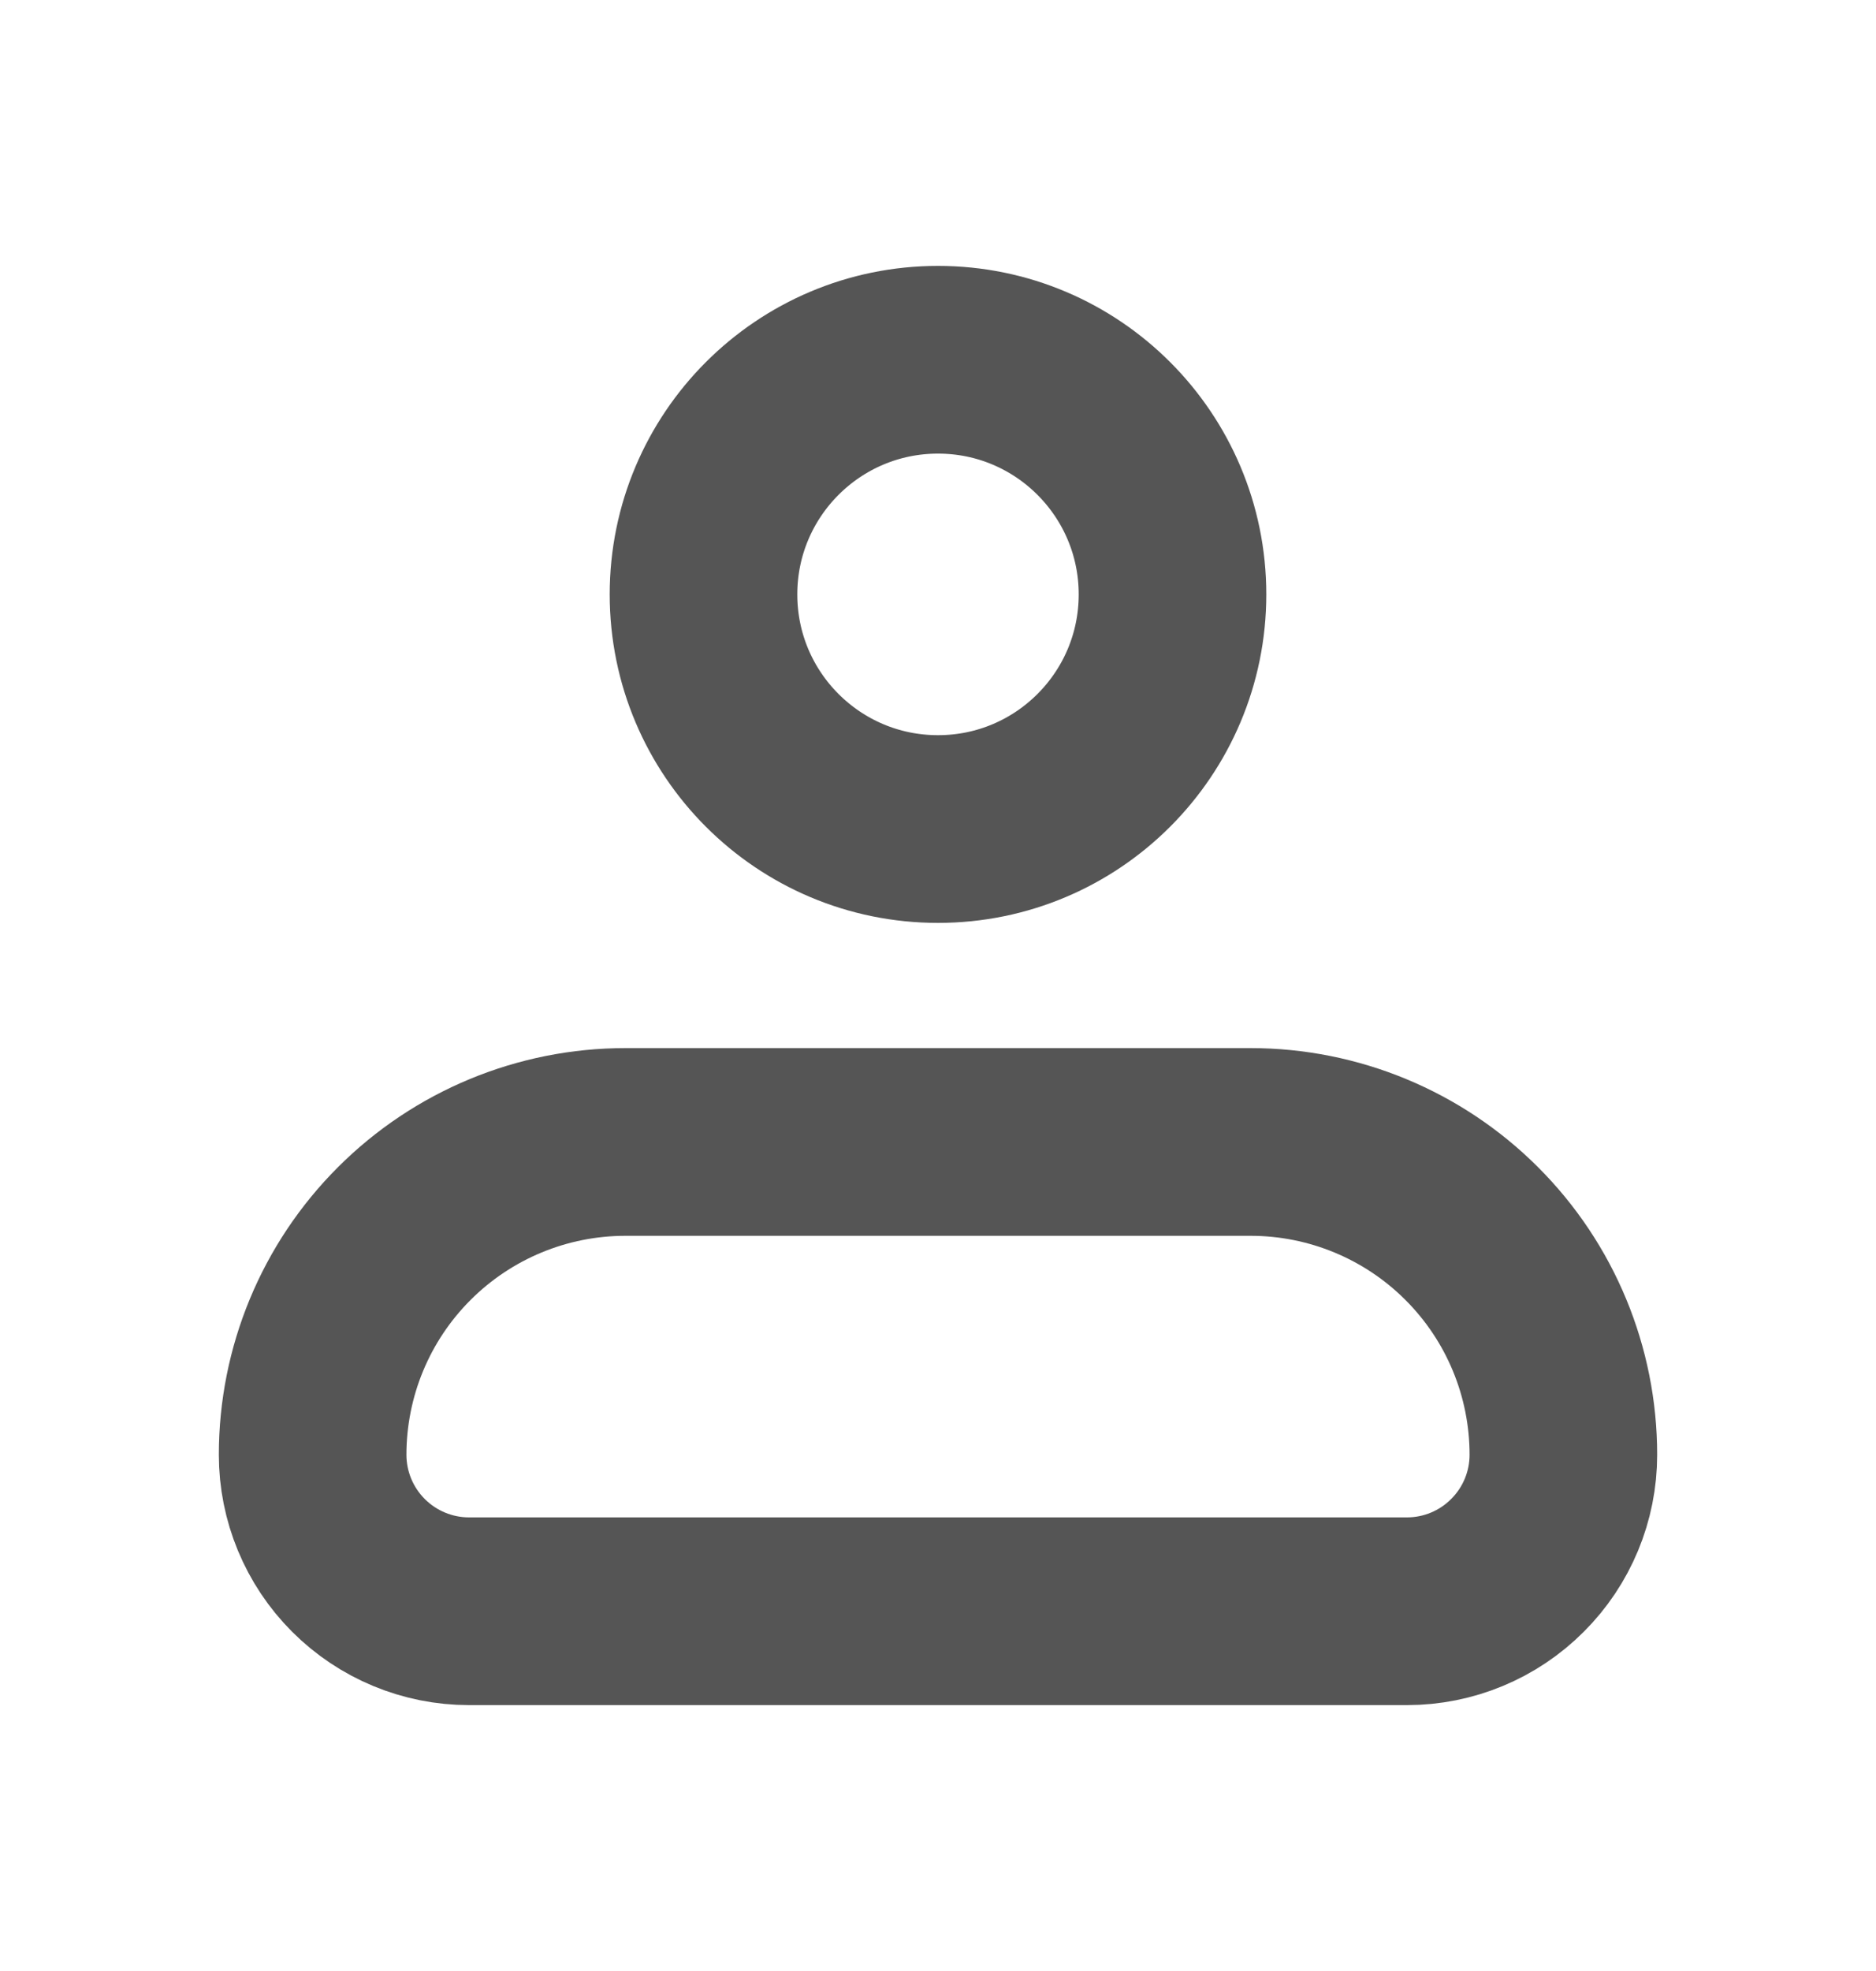 <svg width="20" height="21" viewBox="0 0 20 21" fill="none" xmlns="http://www.w3.org/2000/svg">
<path d="M3.333 15.5C3.333 14.616 3.684 13.768 4.31 13.143C4.935 12.518 5.783 12.167 6.667 12.167H13.333C14.217 12.167 15.065 12.518 15.69 13.143C16.316 13.768 16.667 14.616 16.667 15.5C16.667 15.942 16.491 16.366 16.178 16.678C15.866 16.991 15.442 17.167 15 17.167H5C4.558 17.167 4.134 16.991 3.821 16.678C3.509 16.366 3.333 15.942 3.333 15.5Z" stroke="#555555" stroke-width="2" stroke-linejoin="round"/>
<path d="M10 8.833C11.381 8.833 12.5 7.714 12.5 6.333C12.5 4.953 11.381 3.833 10 3.833C8.619 3.833 7.5 4.953 7.5 6.333C7.5 7.714 8.619 8.833 10 8.833Z" stroke="#555555" stroke-width="2"/>
</svg>
